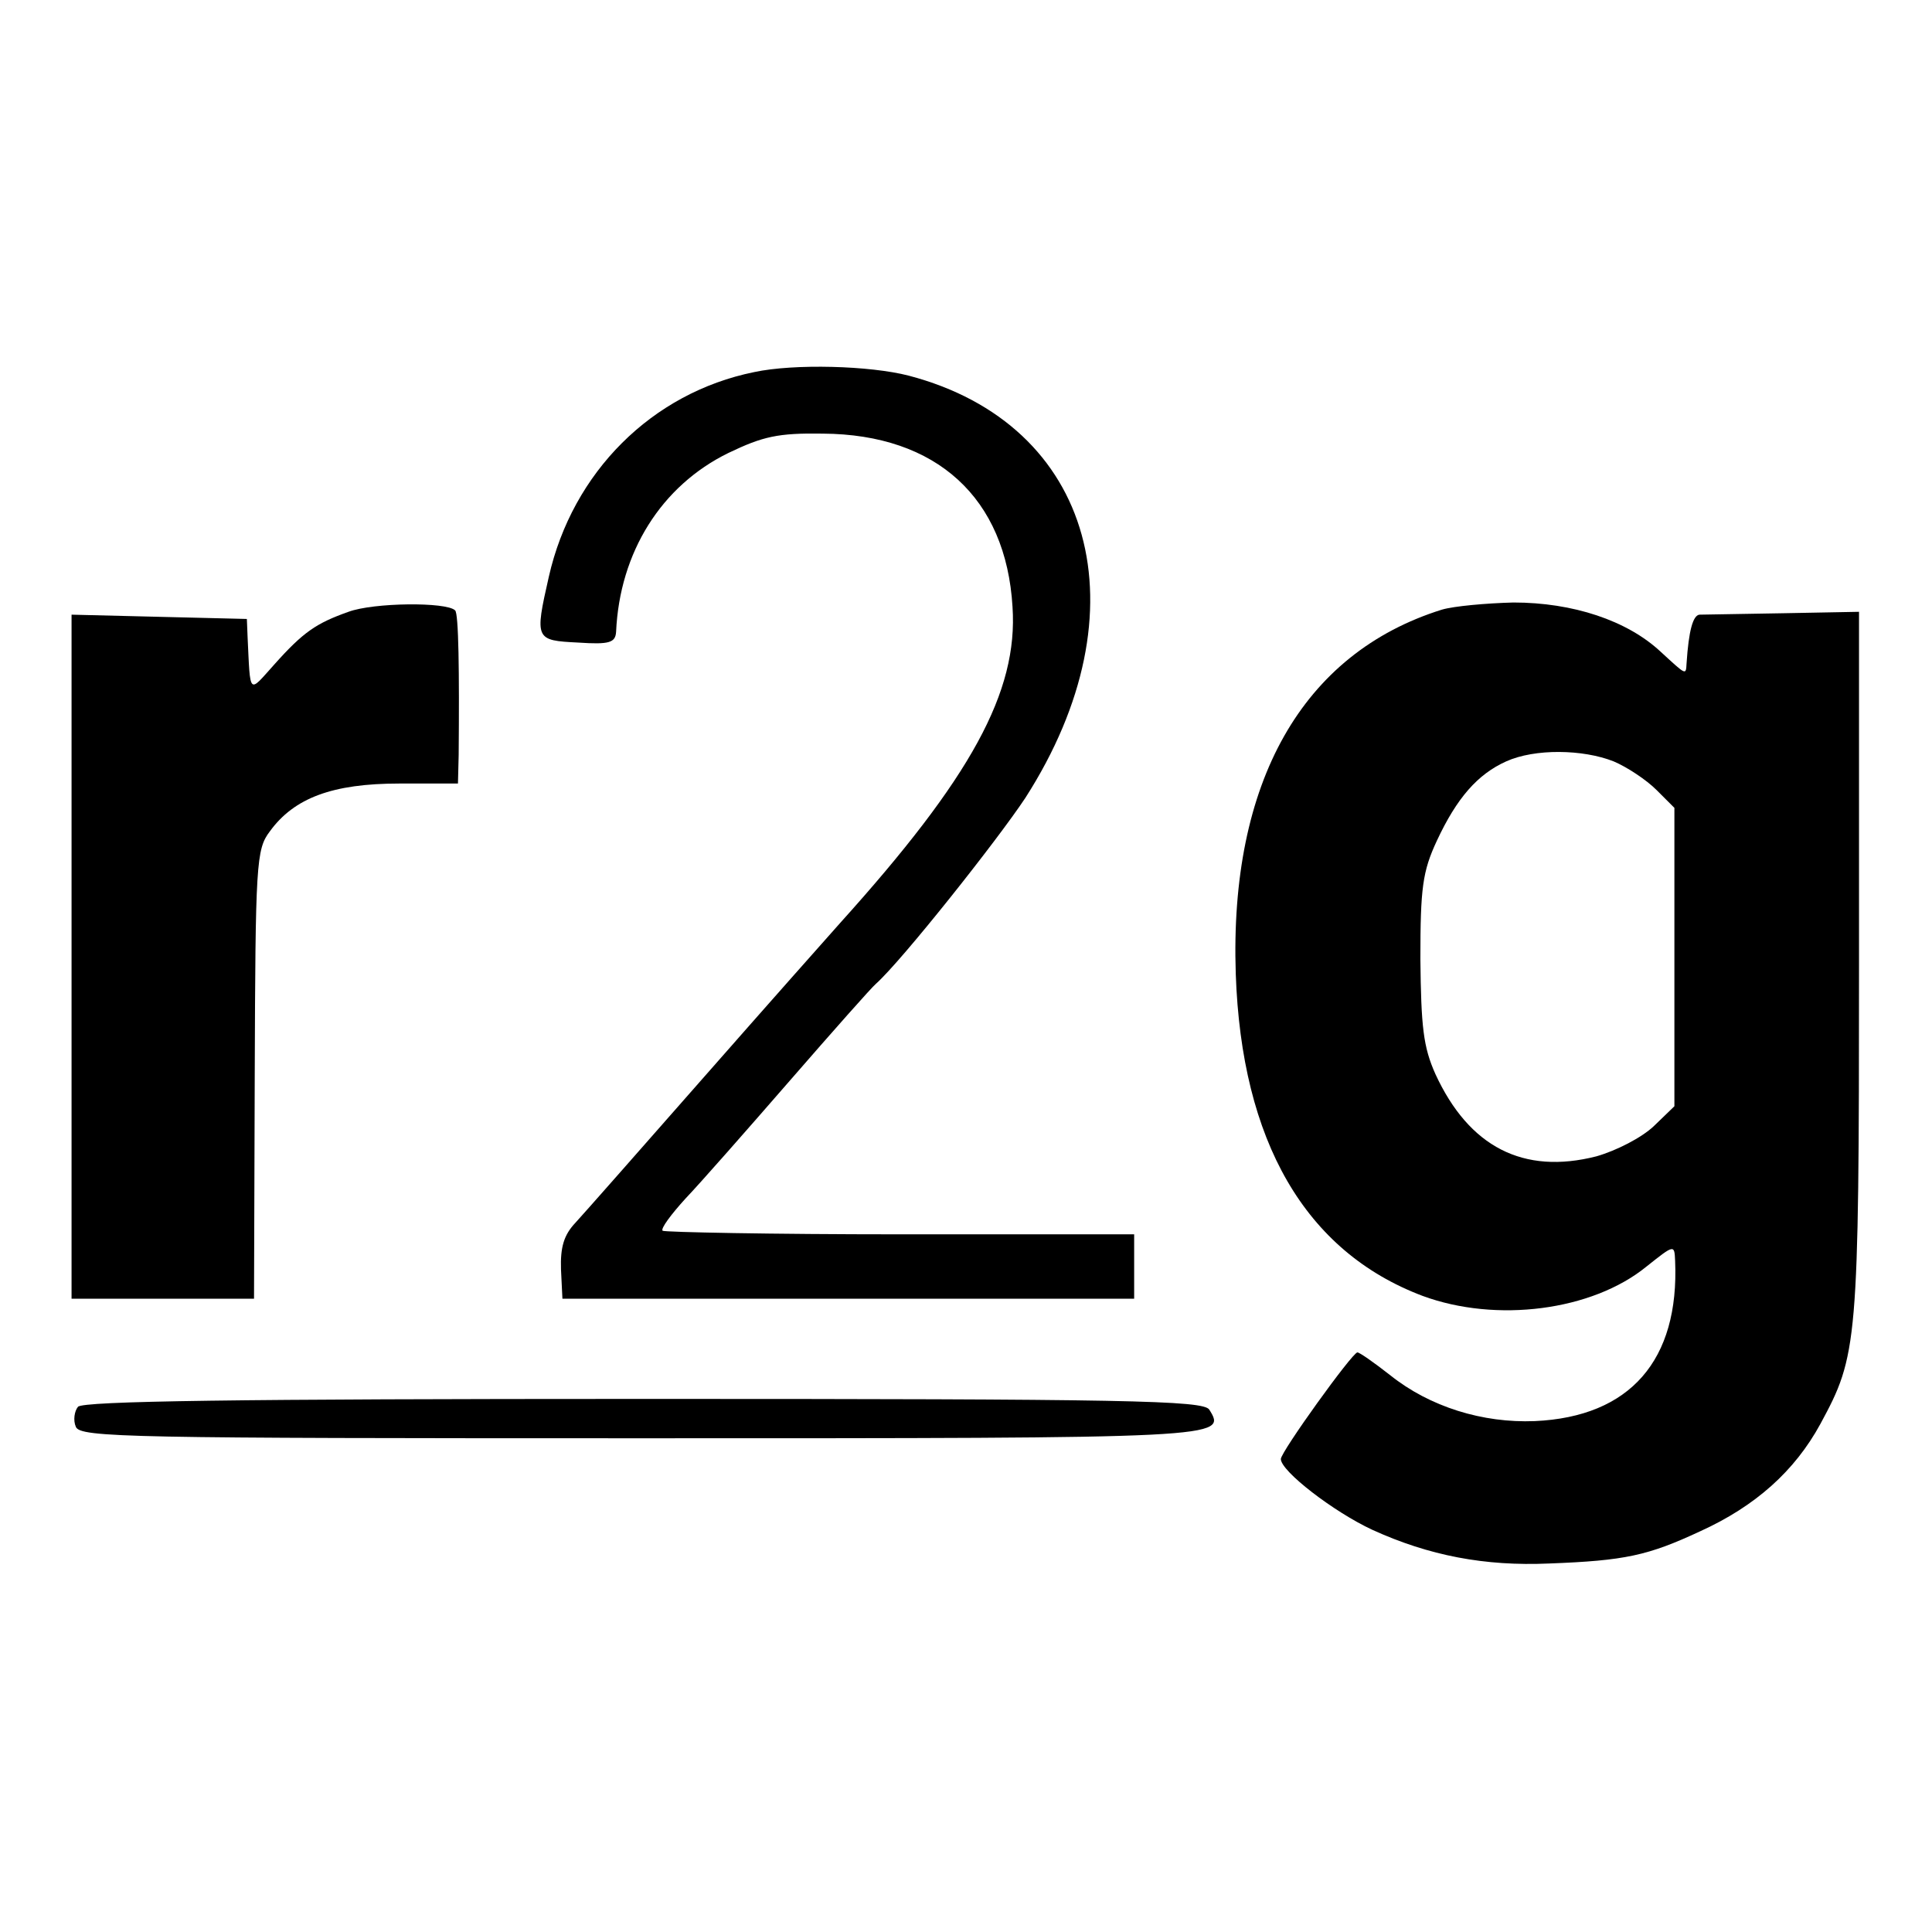 <?xml version="1.0" standalone="no"?>
<!DOCTYPE svg PUBLIC "-//W3C//DTD SVG 20010904//EN"
 "http://www.w3.org/TR/2001/REC-SVG-20010904/DTD/svg10.dtd">
<svg version="1.0" xmlns="http://www.w3.org/2000/svg"
 width="270pt" height="270pt" viewBox="0 0 270 270"
 preserveAspectRatio="xMidYMid meet">
<g transform="translate(0,270) scale(0.1,-0.1)"
fill="#000000" stroke="none">
<path d="M1054 2180 c-143 -29 -254 -140 -287 -286 -20 -88 -19 -89 41 -92 44
-3 52 0 53 15 5 111 63 204 157 250 48 23 69 28 132 27 159 -1 256 -90 265
-242 8 -119 -58 -239 -241 -442 -17 -19 -103 -116 -190 -215 -87 -99 -168
-191 -180 -204 -16 -17 -21 -34 -20 -65 l2 -41 400 0 399 0 0 45 0 45 -327 0
c-180 0 -329 3 -332 5 -3 3 12 23 32 45 21 22 86 96 146 165 60 69 114 130
120 135 36 32 170 201 209 260 168 262 96 522 -163 590 -54 14 -160 17 -216 5z"/>
<path d="M487 1845 c-45 -16 -63 -28 -104 -74 -36 -40 -33 -44 -37 39 l-1 25
-123 3 -122 3 0 -478 0 -478 128 0 127 0 1 313 c1 295 2 315 21 340 34 47 88
67 181 67 l82 0 1 40 c1 116 0 198 -5 202 -12 12 -114 11 -149 -2z"/>
<path d="M2015 1848 c-195 -61 -297 -241 -288 -509 8 -234 97 -388 261 -450
103 -38 237 -21 313 41 39 31 39 31 40 8 6 -139 -63 -218 -196 -224 -73 -3
-147 20 -202 64 -23 18 -43 32 -46 32 -7 0 -107 -139 -107 -149 0 -17 74 -74
128 -99 79 -36 157 -51 247 -47 106 4 138 11 211 45 77 35 132 84 168 150 52
96 54 110 54 641 l0 494 -106 -2 c-59 -1 -112 -2 -117 -2 -9 -1 -15 -22 -18
-68 -1 -17 0 -17 -36 16 -47 44 -123 69 -206 69 -38 -1 -83 -5 -100 -10z m240
-212 c19 -8 46 -26 60 -40 l25 -25 0 -209 0 -208 -29 -28 c-17 -16 -52 -34
-80 -42 -102 -26 -178 13 -225 115 -17 38 -20 66 -21 161 0 99 3 122 23 165
28 60 57 93 97 111 40 18 107 17 150 0z"/>
<path d="M109 734 c-5 -6 -7 -19 -3 -28 6 -15 75 -16 789 -16 816 0 820 0 795
40 -8 13 -116 15 -790 15 -568 0 -784 -3 -791 -11z"/>
</g>
</svg>
